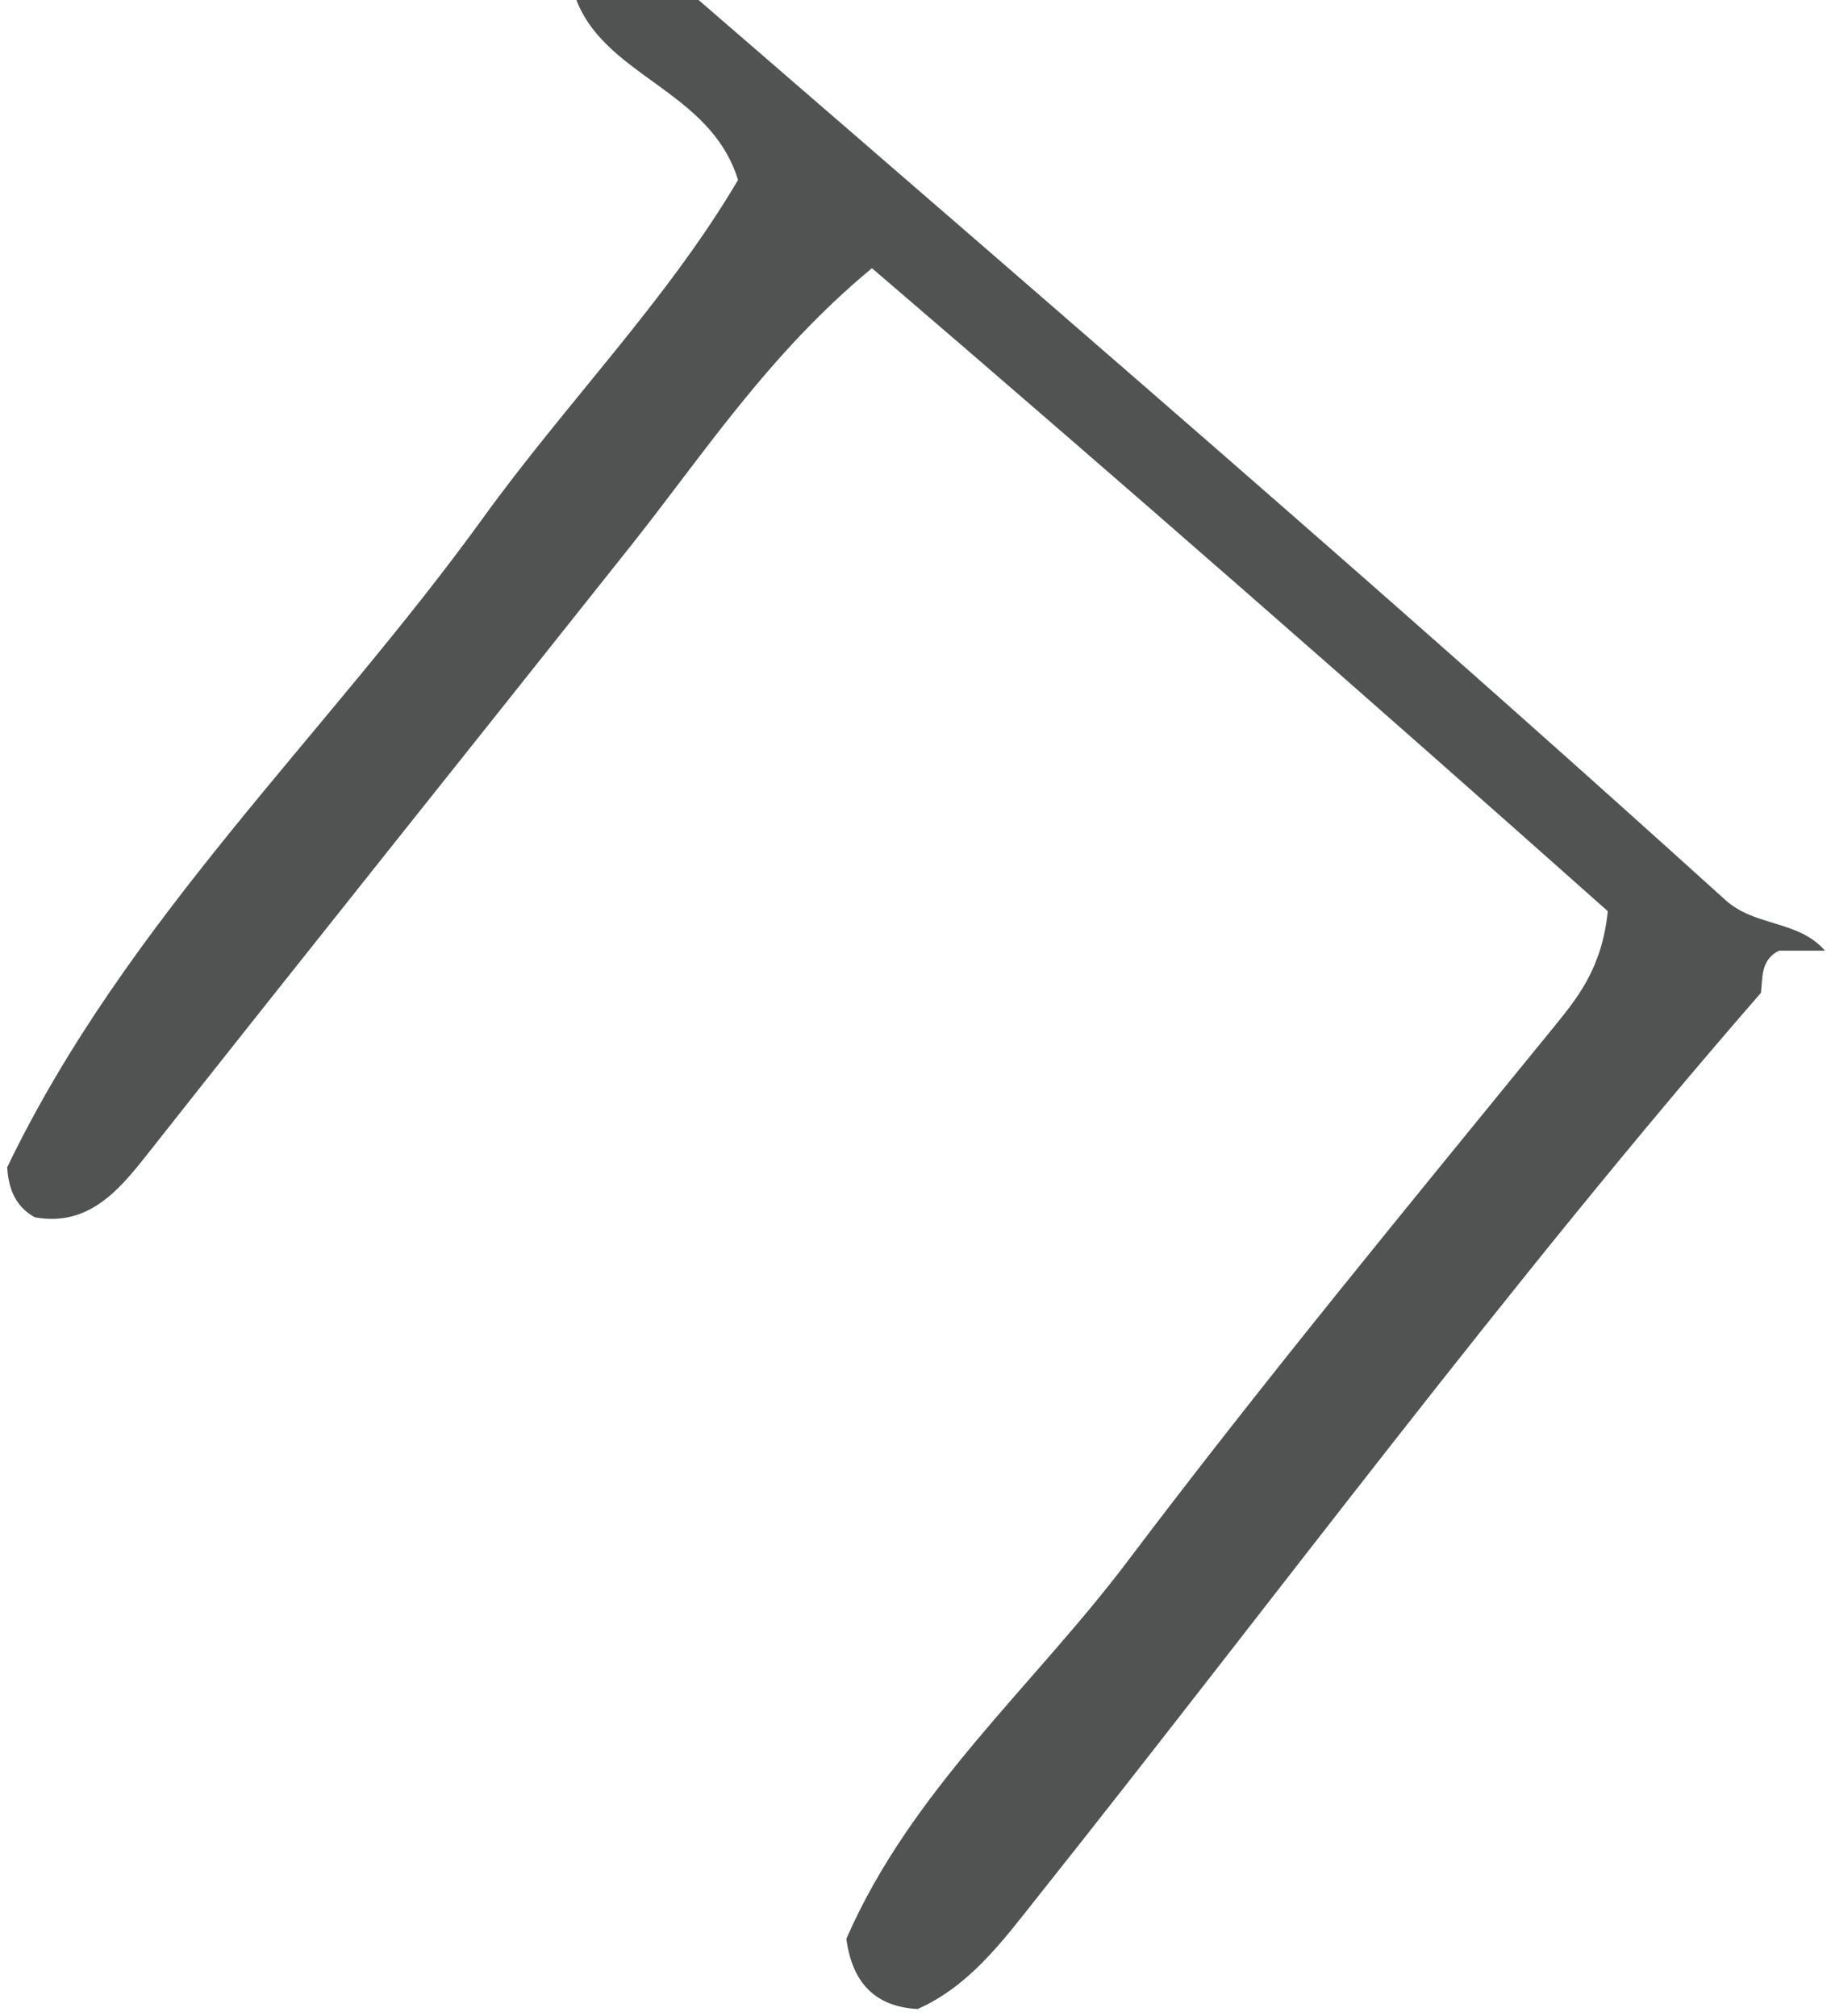 <svg xmlns="http://www.w3.org/2000/svg" width="89" height="98" viewBox="0 0 89 98" fill="none"><path d="M88.704 46.215H86.473C85.584 46.657 85.681 47.503 85.595 48.265C73.287 62.411 62.114 77.534 50.433 92.223C48.744 94.35 47.149 96.532 44.61 97.666C42.508 97.561 41.416 96.354 41.139 94.252C44.294 87.031 50.207 81.993 54.797 75.914C61.466 67.077 68.51 58.548 75.494 49.97C76.664 48.532 77.869 47.078 78.15 44.296C66.528 33.96 54.547 23.462 42.383 13.038C37.353 17.201 34.186 22.102 30.621 26.585C22.79 36.451 14.92 46.28 7.116 56.17C5.751 57.904 4.257 59.645 1.695 59.179C0.755 58.661 0.408 57.79 0.35 56.745C6.145 44.713 15.836 35.754 23.48 25.18C27.54 19.562 32.431 14.593 35.874 8.749C34.365 3.844 28.106 3.646 27.653 -1.611C28 -2.846 28.57 -3.928 29.603 -4.689C30.762 -2.749 32.423 -1.327 34.088 0.114C43.635 8.376 53.194 16.63 62.702 24.945C69.8 31.154 76.859 37.411 83.856 43.745C85.311 45.065 87.413 44.725 88.704 46.215Z" fill="#515252"></path></svg>